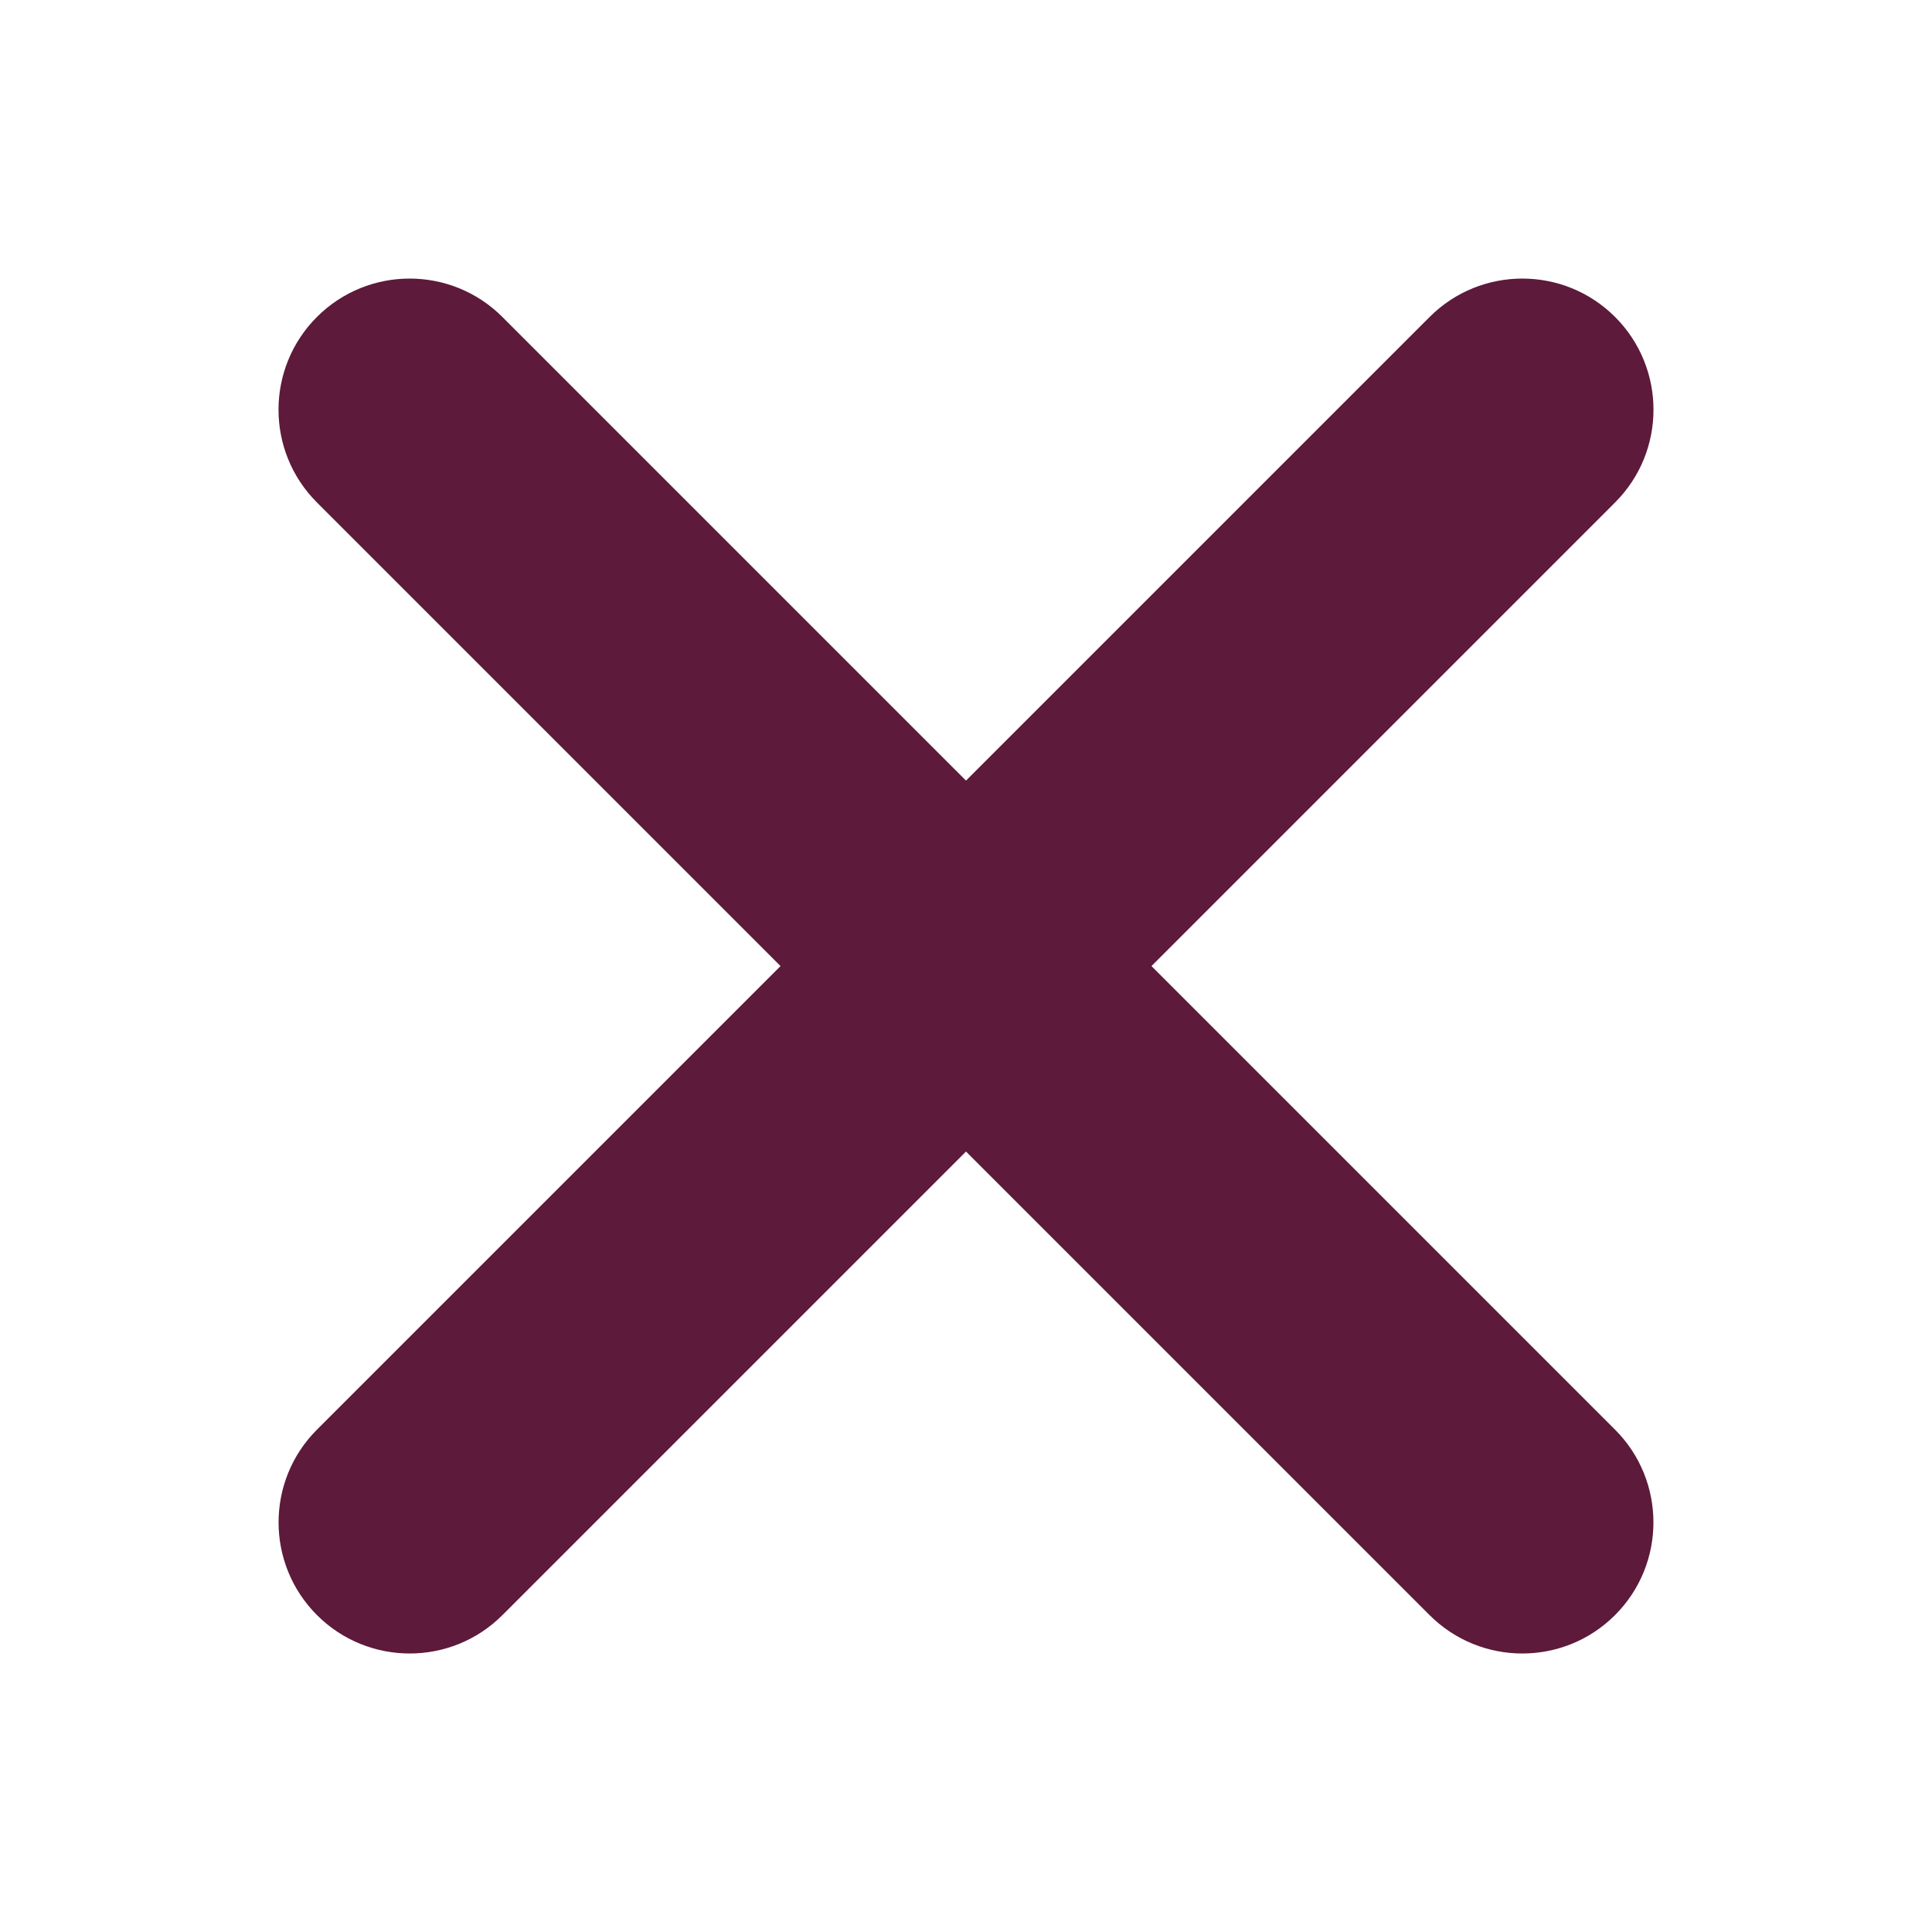 <svg width="32" height="32" xmlns="http://www.w3.org/2000/svg">
 <g>
  <g id="svg_4">
   <path id="svg_2" d="m26.75,23.679l-18.429,-18.429c-0.848,-0.848 -2.224,-0.848 -3.072,0s-0.848,2.224 0,3.072l18.429,18.429c0.848,0.848 2.224,0.848 3.072,0s0.848,-2.224 0,-3.072z" fill="#5D1A3A"/>
   <path id="svg_3" d="m23.679,5.25l-18.429,18.429c-0.848,0.848 -0.848,2.224 0,3.072s2.224,0.848 3.072,0l18.429,-18.429c0.848,-0.848 0.848,-2.224 0,-3.072s-2.224,-0.848 -3.072,0z" fill="#5D1A3A"/>
  </g>
 </g>
</svg>
